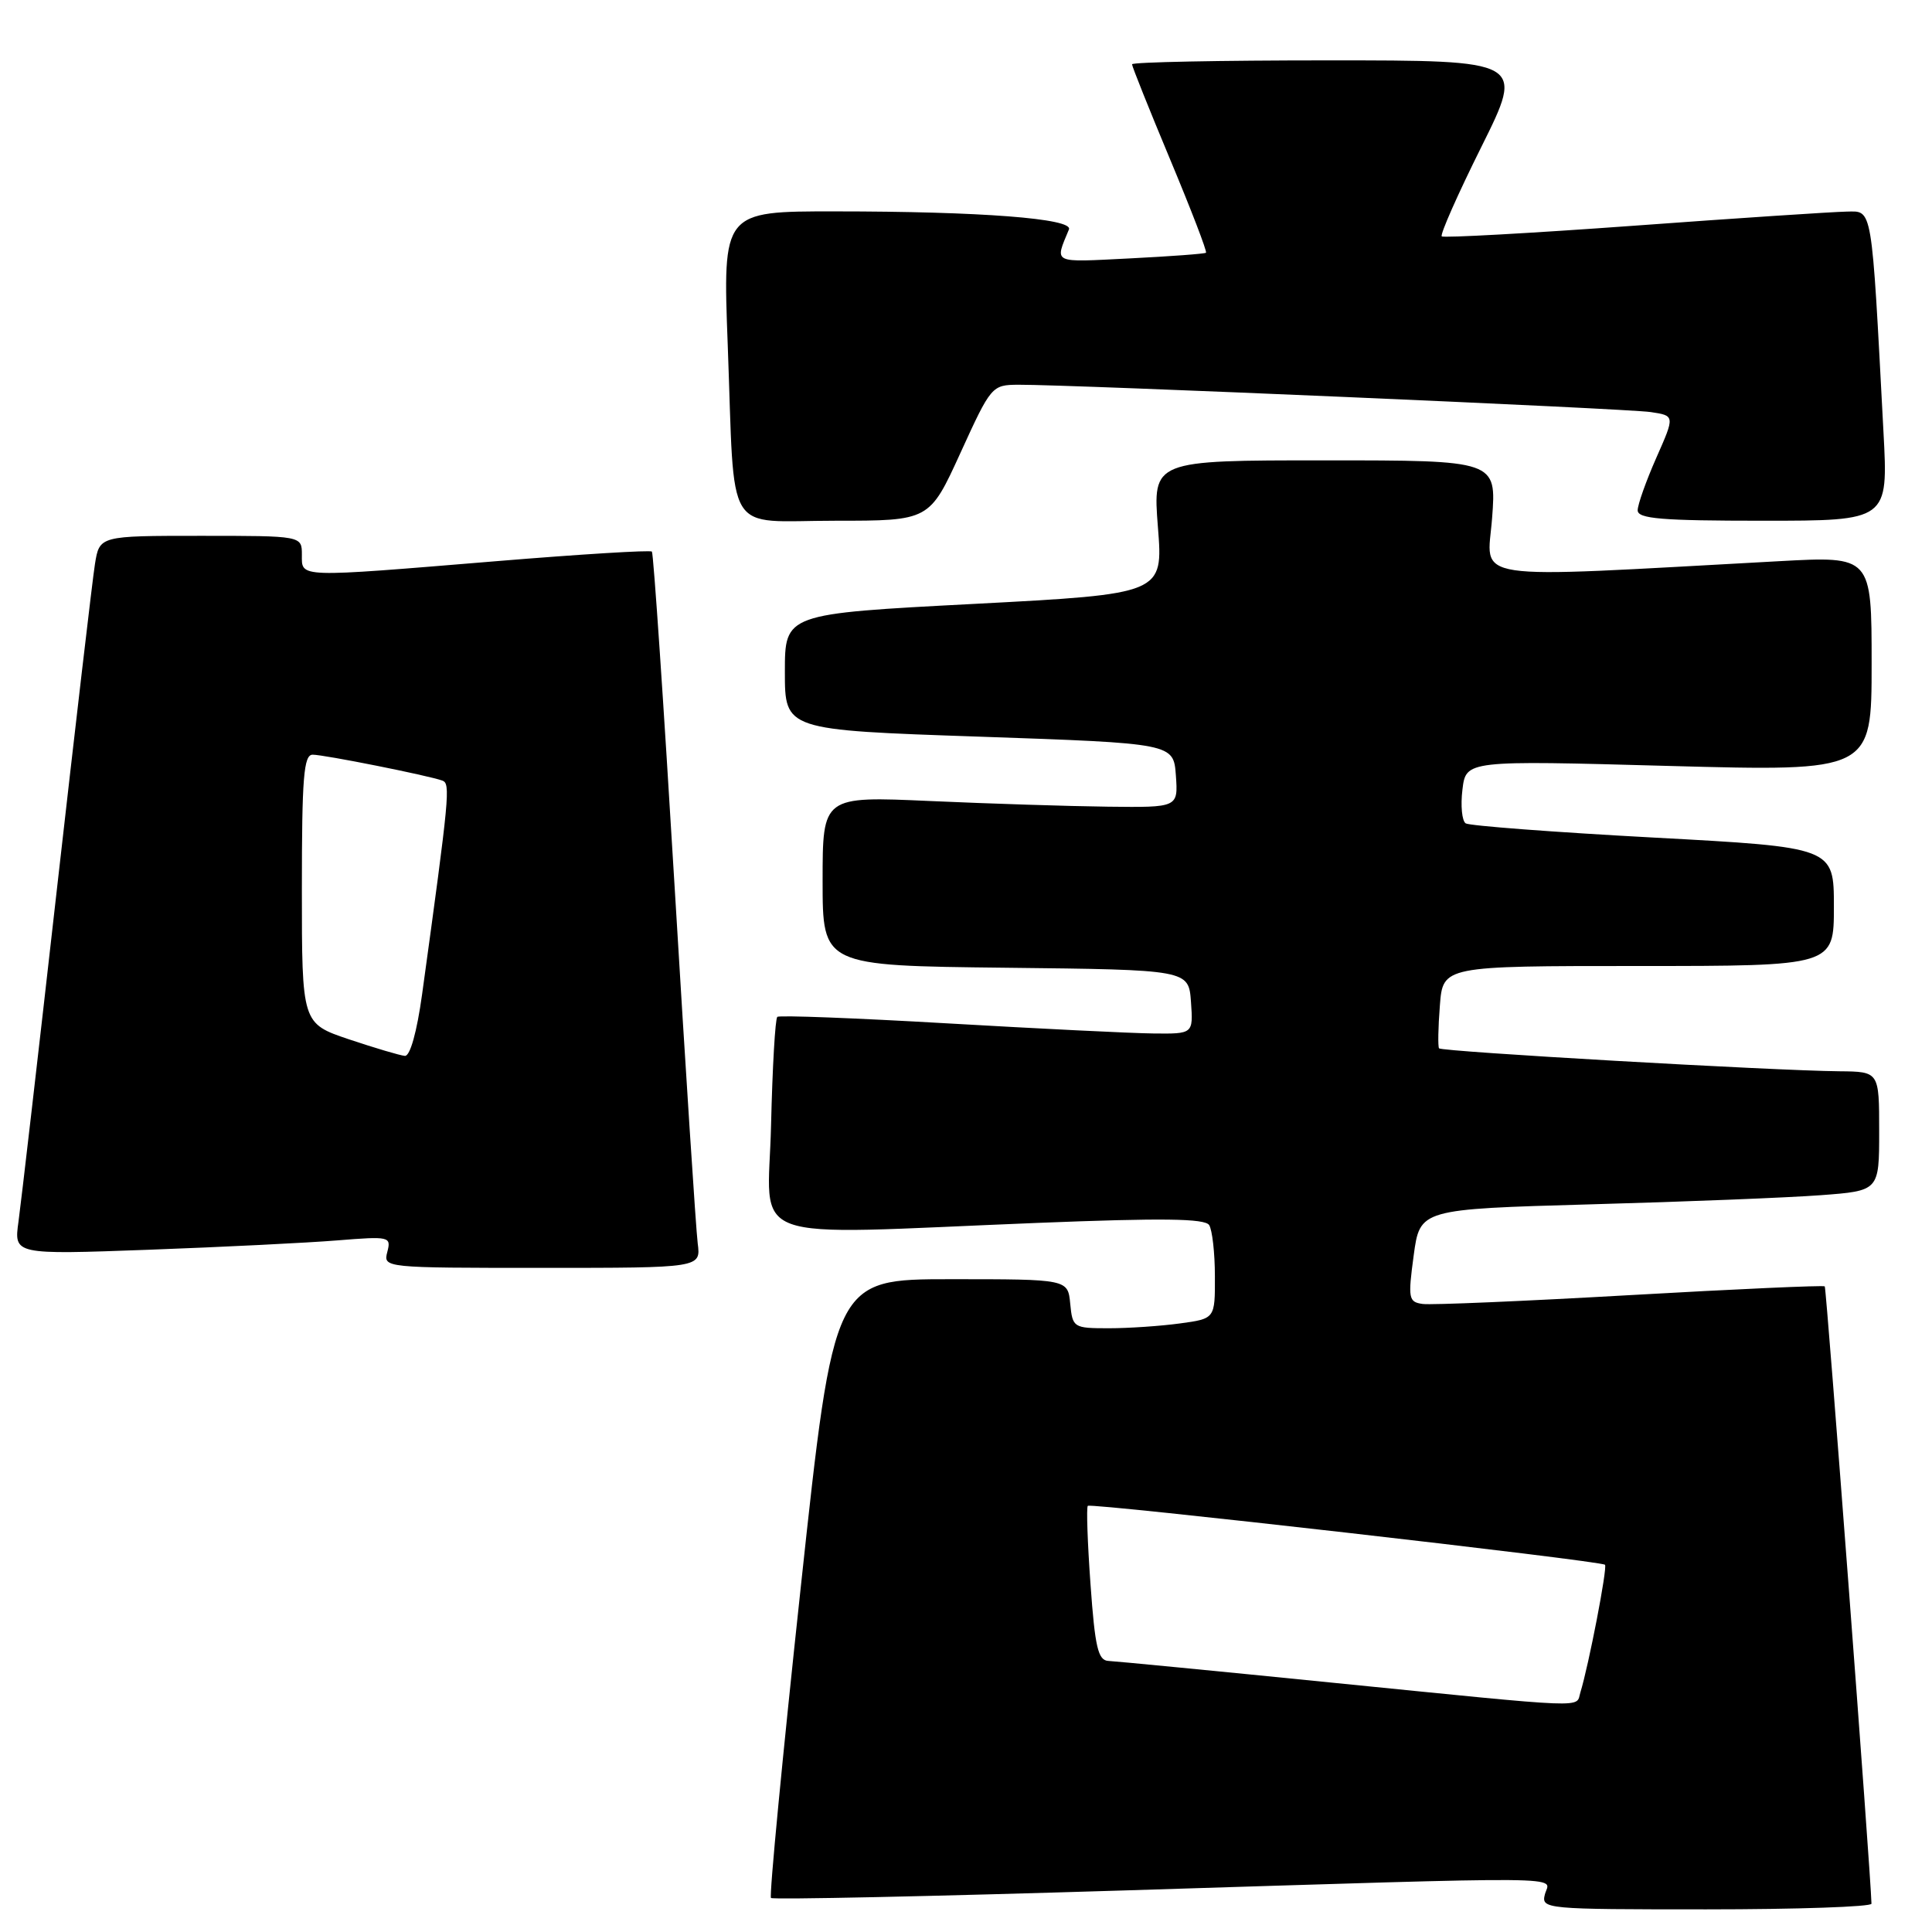 <?xml version="1.0" encoding="UTF-8" standalone="no"?>
<!DOCTYPE svg PUBLIC "-//W3C//DTD SVG 1.1//EN" "http://www.w3.org/Graphics/SVG/1.1/DTD/svg11.dtd" >
<svg xmlns="http://www.w3.org/2000/svg" xmlns:xlink="http://www.w3.org/1999/xlink" version="1.1" viewBox="0 0 256 256">
 <g >
 <path fill="currentColor"
d=" M 247.98 252.25 C 247.89 248.23 242.01 170.68 241.79 170.45 C 241.62 170.29 230.01 170.81 215.99 171.61 C 201.97 172.41 189.60 172.94 188.50 172.78 C 186.64 172.52 186.55 172.06 187.32 166.36 C 188.15 160.22 188.15 160.22 210.82 159.58 C 223.30 159.24 236.99 158.69 241.25 158.37 C 249.00 157.79 249.00 157.79 249.00 149.90 C 249.00 142.00 249.00 142.00 243.75 141.95 C 234.99 141.87 191.01 139.35 190.68 138.91 C 190.52 138.68 190.56 136.14 190.79 133.25 C 191.19 128.00 191.19 128.00 217.10 128.00 C 243.00 128.00 243.00 128.00 243.00 120.14 C 243.00 112.27 243.00 112.27 219.06 110.98 C 205.89 110.27 194.71 109.42 194.21 109.10 C 193.72 108.77 193.52 106.76 193.78 104.63 C 194.25 100.75 194.25 100.75 221.12 101.49 C 248.00 102.22 248.00 102.22 248.00 87.95 C 248.00 73.69 248.00 73.69 235.75 74.36 C 193.64 76.65 197.07 77.16 197.71 68.65 C 198.29 61.00 198.29 61.00 175.52 61.00 C 152.74 61.00 152.74 61.00 153.43 69.85 C 154.13 78.70 154.13 78.70 129.06 80.02 C 104.00 81.33 104.00 81.33 104.00 89.03 C 104.00 96.73 104.00 96.73 129.75 97.61 C 155.50 98.50 155.50 98.50 155.81 102.75 C 156.11 107.00 156.11 107.00 146.81 106.89 C 141.69 106.83 131.09 106.49 123.25 106.14 C 109.00 105.50 109.00 105.50 109.00 116.73 C 109.00 127.96 109.00 127.96 133.25 128.23 C 157.50 128.50 157.50 128.50 157.81 132.75 C 158.11 137.00 158.11 137.00 152.81 136.94 C 149.89 136.91 137.60 136.30 125.50 135.60 C 113.40 134.90 103.28 134.51 103.00 134.74 C 102.72 134.97 102.35 141.42 102.17 149.08 C 101.80 165.11 97.77 163.63 137.49 162.04 C 154.03 161.38 159.66 161.45 160.22 162.33 C 160.63 162.97 160.98 166.03 160.98 169.11 C 161.00 174.73 161.00 174.73 156.36 175.36 C 153.81 175.71 149.56 176.00 146.92 176.00 C 142.24 176.00 142.12 175.92 141.81 172.75 C 141.50 169.50 141.50 169.50 126.00 169.50 C 110.50 169.50 110.50 169.50 106.11 210.27 C 103.69 232.70 101.91 251.25 102.16 251.49 C 102.40 251.73 123.50 251.28 149.05 250.49 C 209.89 248.60 205.35 248.56 204.71 251.00 C 204.20 252.96 204.68 253.00 226.09 253.00 C 238.14 253.00 247.99 252.66 247.98 252.25 Z  M 92.45 164.75 C 92.22 162.96 90.84 141.70 89.39 117.50 C 87.94 93.30 86.59 73.32 86.38 73.09 C 86.18 72.87 76.90 73.44 65.76 74.36 C 39.18 76.55 40.00 76.58 40.00 73.50 C 40.00 71.00 40.00 71.00 26.59 71.00 C 13.18 71.00 13.18 71.00 12.58 74.75 C 12.25 76.81 9.98 96.28 7.52 118.00 C 5.07 139.72 2.78 159.47 2.45 161.87 C 1.84 166.25 1.84 166.25 19.67 165.60 C 29.48 165.24 40.73 164.68 44.69 164.36 C 51.63 163.80 51.85 163.85 51.32 165.89 C 50.77 167.99 50.89 168.00 71.82 168.00 C 92.87 168.00 92.87 168.00 92.45 164.75 Z  M 127.27 60.00 C 131.32 51.13 131.43 51.00 134.94 50.98 C 141.92 50.95 215.56 54.13 218.72 54.60 C 221.94 55.08 221.94 55.08 219.47 60.66 C 218.11 63.74 217.00 66.87 217.00 67.62 C 217.00 68.74 220.18 69.00 233.60 69.00 C 250.20 69.00 250.20 69.00 249.57 57.25 C 247.96 26.77 248.16 27.99 244.64 28.04 C 242.91 28.07 230.25 28.90 216.50 29.91 C 202.75 30.91 191.29 31.54 191.04 31.32 C 190.79 31.10 193.15 25.76 196.29 19.46 C 201.99 8.00 201.99 8.00 175.99 8.00 C 161.70 8.00 150.00 8.23 150.00 8.52 C 150.00 8.80 152.27 14.48 155.05 21.13 C 157.83 27.78 159.97 33.34 159.80 33.49 C 159.64 33.63 155.09 33.97 149.70 34.24 C 139.27 34.76 139.75 34.99 141.64 30.40 C 142.24 28.96 129.94 28.01 110.63 28.01 C 95.76 28.00 95.76 28.00 96.43 45.75 C 97.40 71.60 95.81 69.00 110.66 69.00 C 123.16 69.00 123.16 69.00 127.27 60.00 Z  M 176.50 222.96 C 161.10 221.41 147.76 220.12 146.86 220.08 C 145.50 220.01 145.09 218.26 144.50 209.95 C 144.10 204.41 143.94 199.73 144.14 199.53 C 144.56 199.11 212.14 206.81 212.67 207.34 C 213.02 207.69 210.51 220.68 209.41 224.25 C 208.76 226.34 211.28 226.44 176.50 222.96 Z  M 46.25 137.72 C 40.00 135.61 40.00 135.61 40.00 117.81 C 40.00 103.01 40.24 100.00 41.43 100.00 C 42.95 100.00 56.72 102.75 58.61 103.43 C 59.71 103.83 59.57 105.31 55.93 131.75 C 55.24 136.75 54.34 139.96 53.65 139.91 C 53.02 139.86 49.69 138.87 46.25 137.72 Z "/>
</g>
</svg>